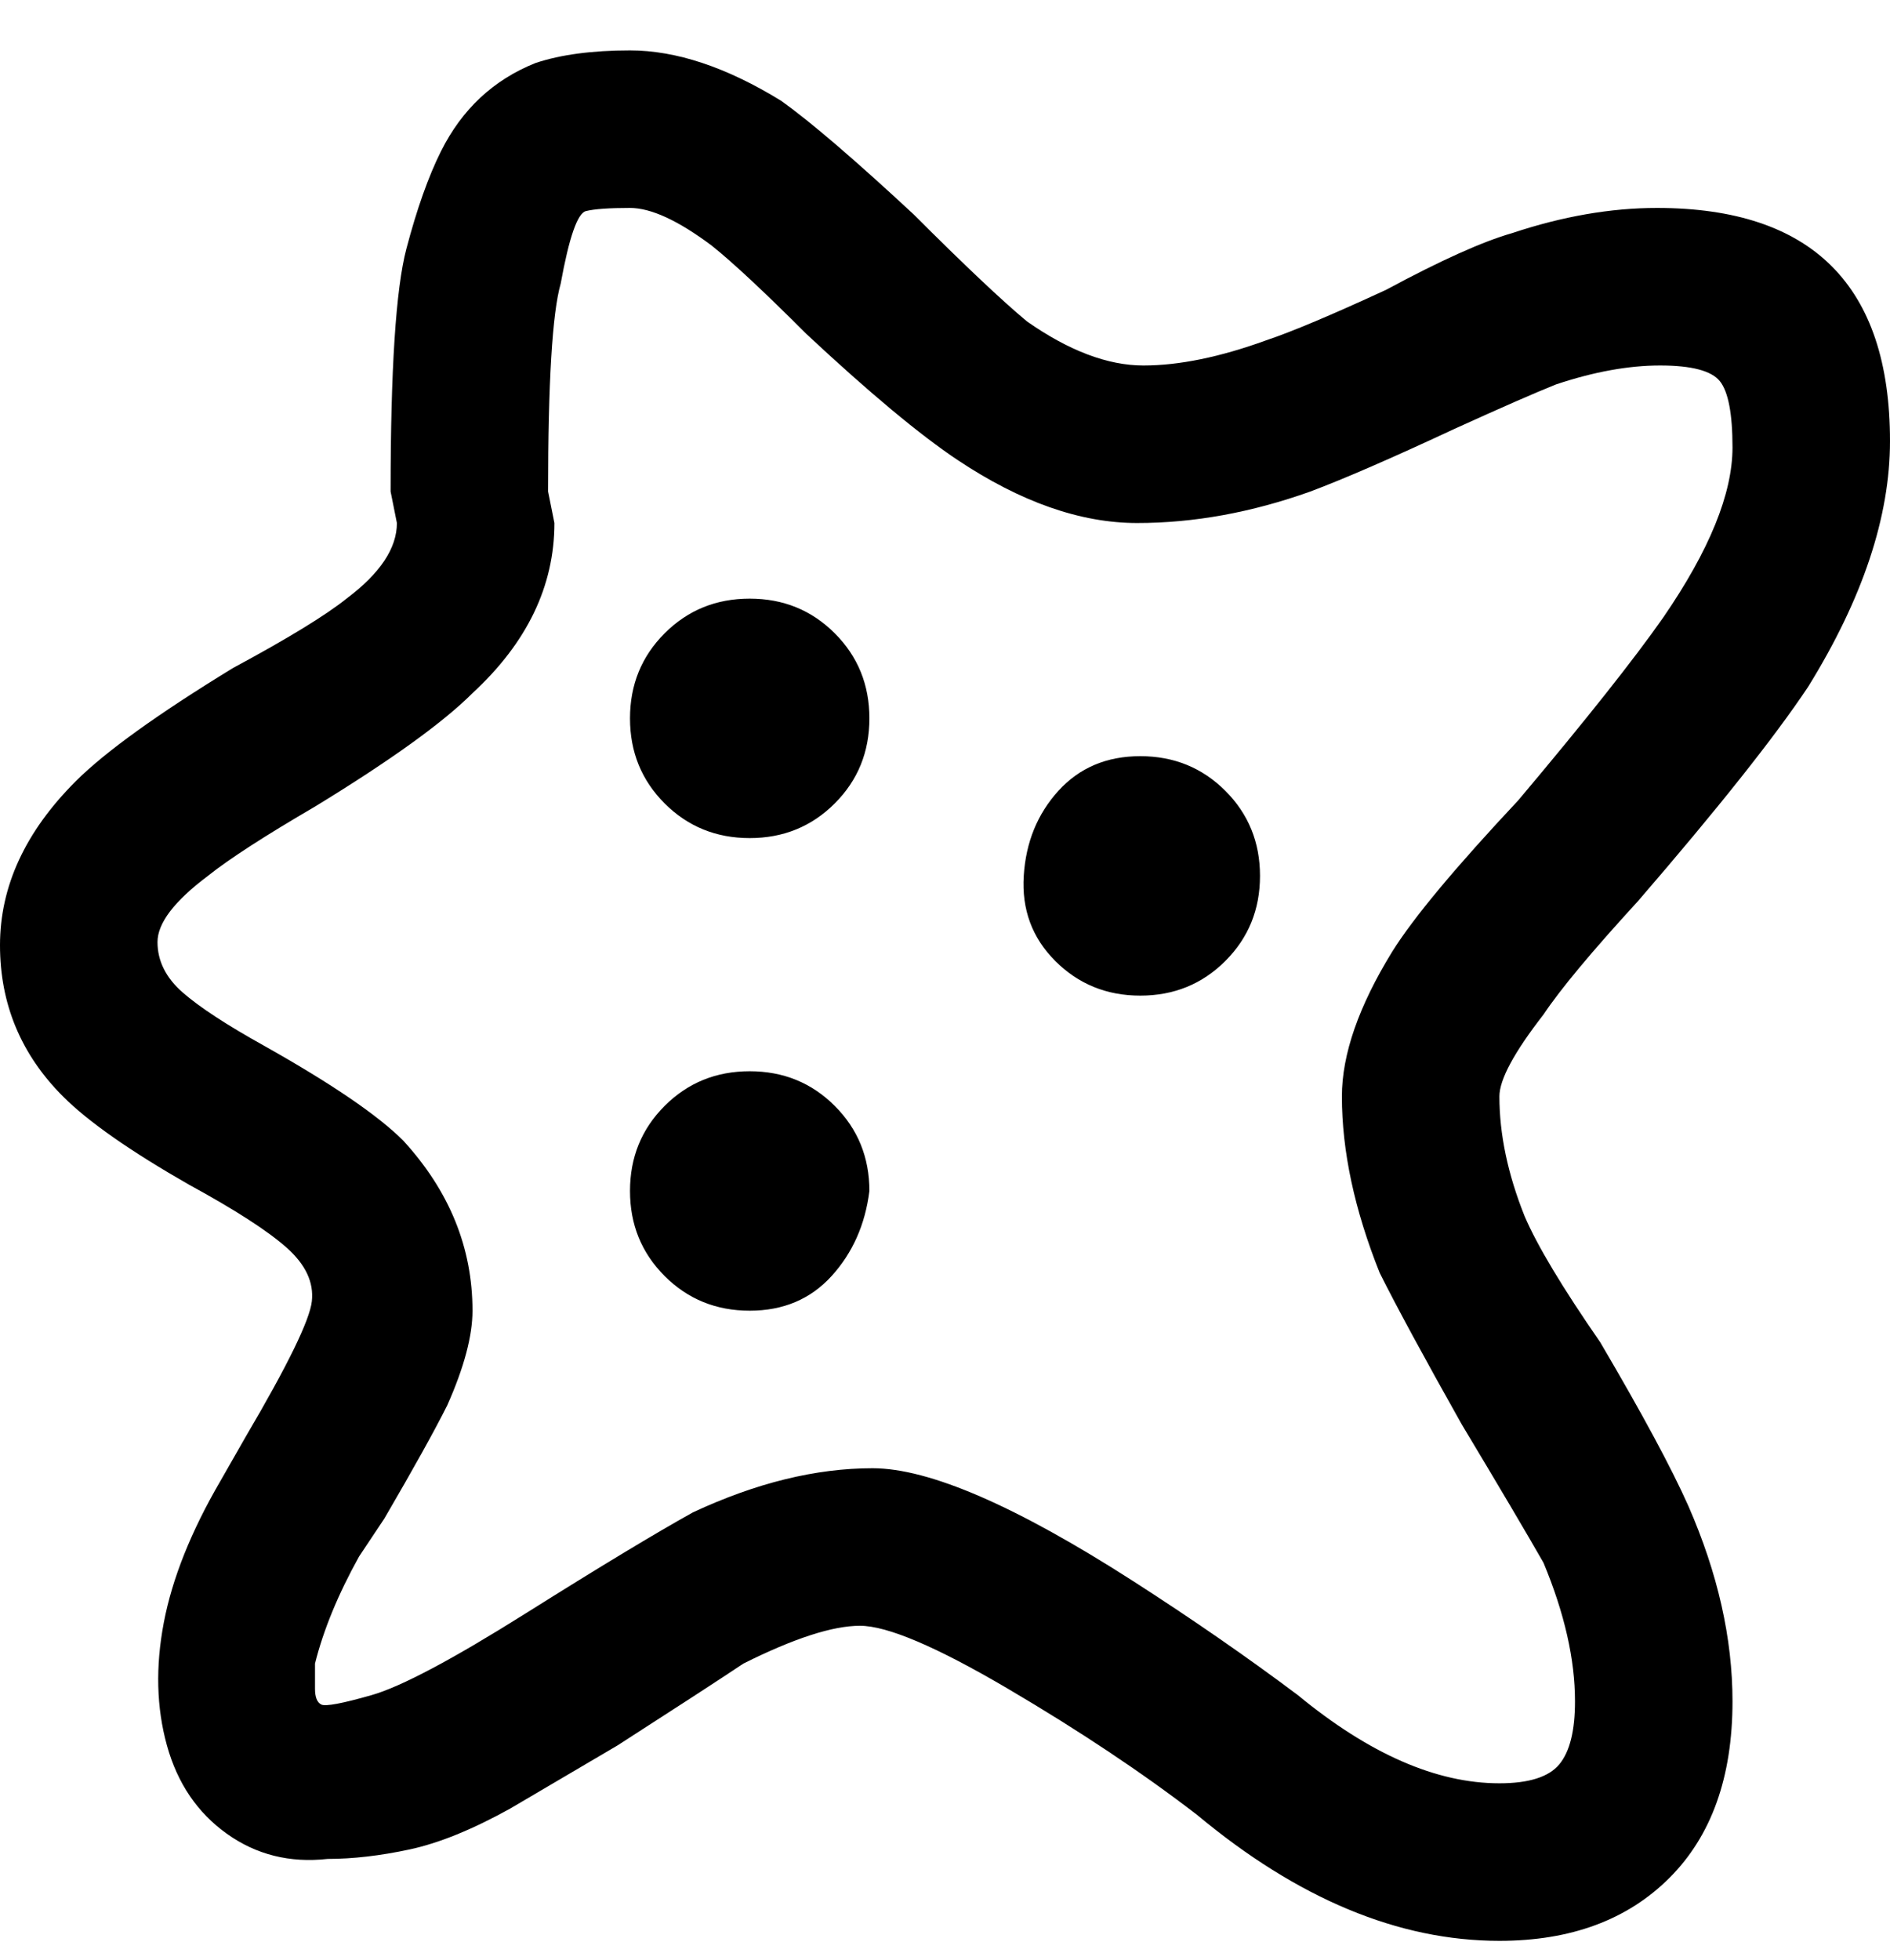 <svg viewBox="0 0 300 311" xmlns="http://www.w3.org/2000/svg"><path d="M238 174q0-4 7-13 4-6 15-18 19-22 27-34 13-21 13-39 0-37-37-37-11 0-23 4-7 2-20 9-13 6-19 8-11 4-19.5 4T163 51q-6-5-18-17-14-13-21-18-13-8-24-8-9 0-15 2-10 4-15 14-3 6-5.5 15.5T62 78l1 5q0 6-8 12-5 4-18 11-18 11-25 18-12 12-12 26t10 24q6 6 20 14 11 6 15.5 10t4 8.5Q49 211 39 228l-4 7q-7 12-9 22.5t.5 19.5q2.5 9 9.5 14t16 4q6 0 13-1.5t16-6.5l17-10q14-9 20-13 12-6 18.5-6t23.5 10q17 10 30 20 24 20 48 20 17 0 27-10t10-28q0-15-7-31-4-9-14-26-9-13-12-20-4-10-4-19zm0 109q-15 0-32-14-12-9-26-18-28-18-41.5-18t-28.5 7q-9 5-26.5 16T59 269q-7 2-8 1.5t-1-2.5v-4q2-8 7-17l4-6q7-12 10-18 4-9 4-15 0-15-11-27-6-6-22-15-9-5-13-8.5t-4-8q0-4.5 8-10.5 5-4 17-11 18-11 25-18 13-12 13-27l-1-5q0-26 2-33 2-11 4-11.5t7-.5q5 0 13 6 5 4 15 14 15 14 24 20 15 10 28.5 10t27.5-5q8-3 23-10 11-5 16-7 9-3 16.5-3t9.5 2.5q2 2.5 2 10.5 0 11-11 27-7 10-23 29-15 16-20 24-8 13-8 23 0 13 6 28 4 8 13 24 9 15 13 22 5 12 5 22 0 7-2.5 10t-9.5 3zM138 114q0 8-5.5 13.5T119 133q-8 0-13.5-5.5T100 114q0-8 5.5-13.5T119 95q8 0 13.5 5.5T138 114zm62 25q0 8-5.5 13.5T181 158q-8 0-13.5-5.5t-5-13.5q.5-8 5.5-13.5t13-5.5q8 0 13.5 5.5T200 139zm-62 50q-1 8-6 13.5t-13 5.5q-8 0-13.5-5.5T100 189q0-8 5.5-13.5T119 170q8 0 13.5 5.5T138 189z"/></svg>